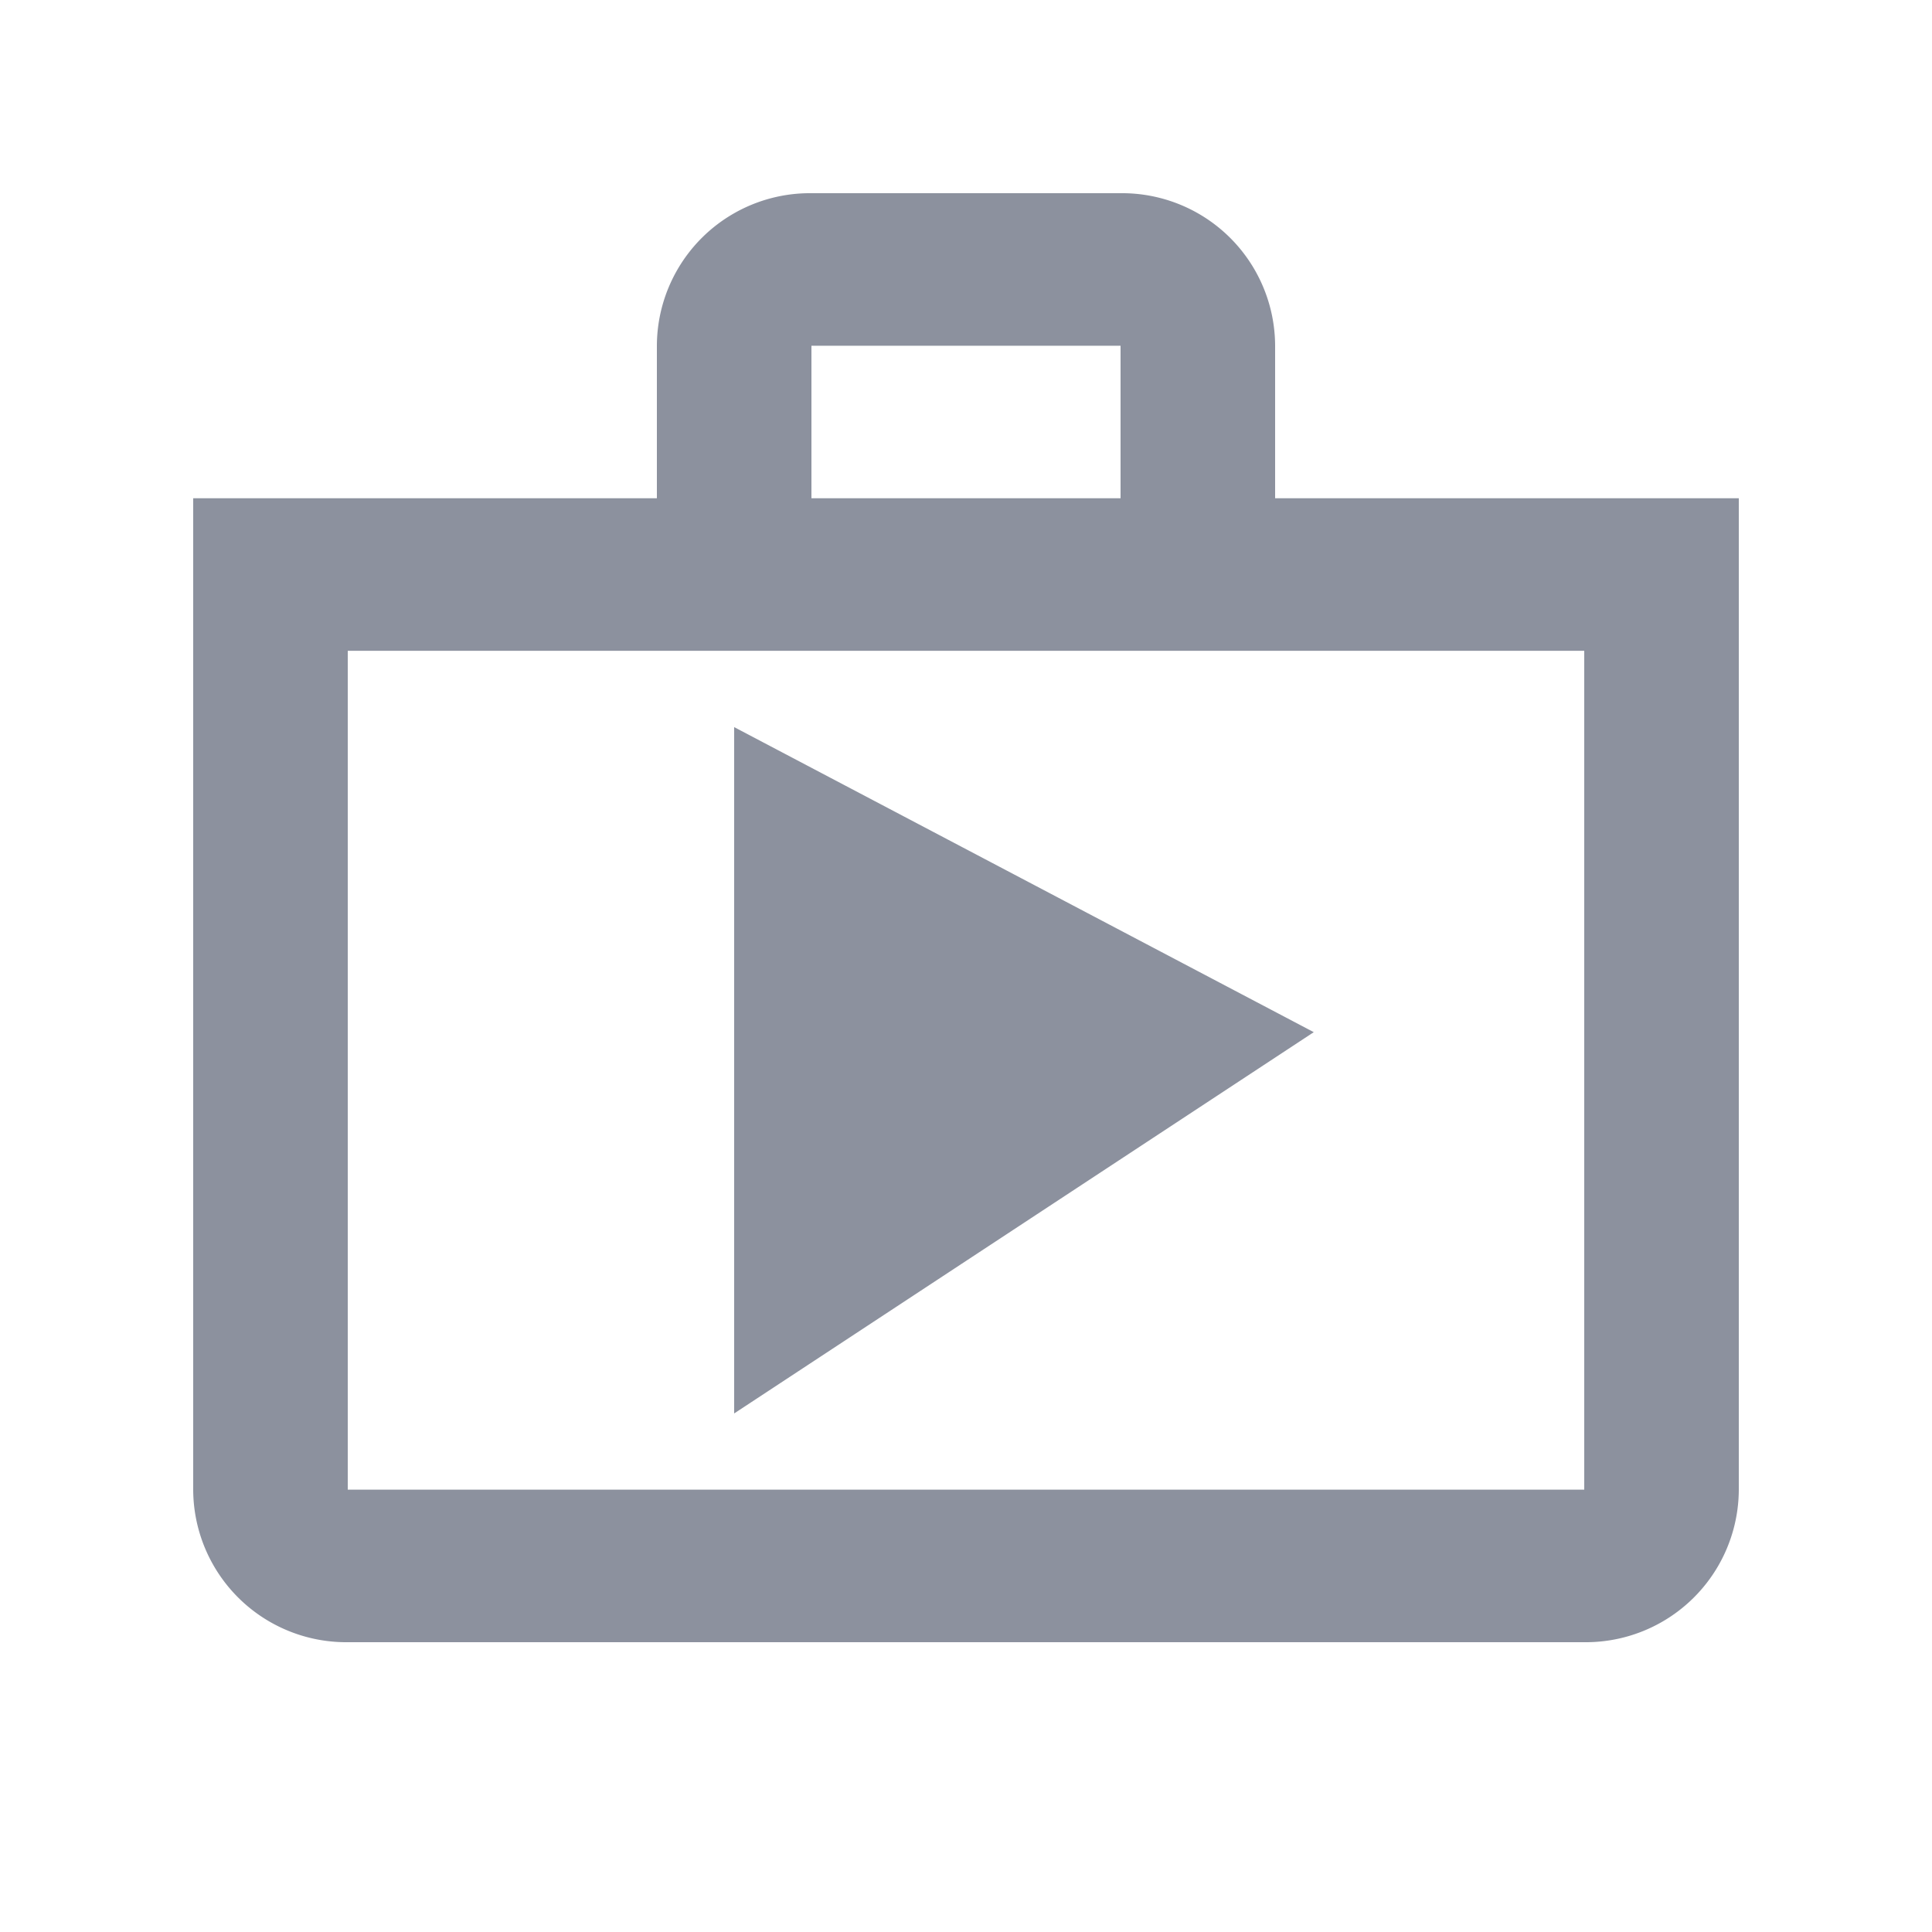 <svg xmlns="http://www.w3.org/2000/svg" width="20" height="20" viewBox="0 0 20 20"><path data-name="Path 968" d="M0 0h20v20H0z" fill="none"/><path data-name="Path 969" d="M13.2 5.158V3.579A1.584 1.584 0 0011.6 2H8.4a1.584 1.584 0 00-1.6 1.579v1.579H2v10.263A1.584 1.584 0 003.6 17h12.8a1.584 1.584 0 001.6-1.579V5.158zM8.4 3.579h3.2v1.579H8.4zm8 11.842H3.6V6.737h12.8zm-8.8-.789l6-3.947-6-3.158z" fill="#8c919e"/></svg>